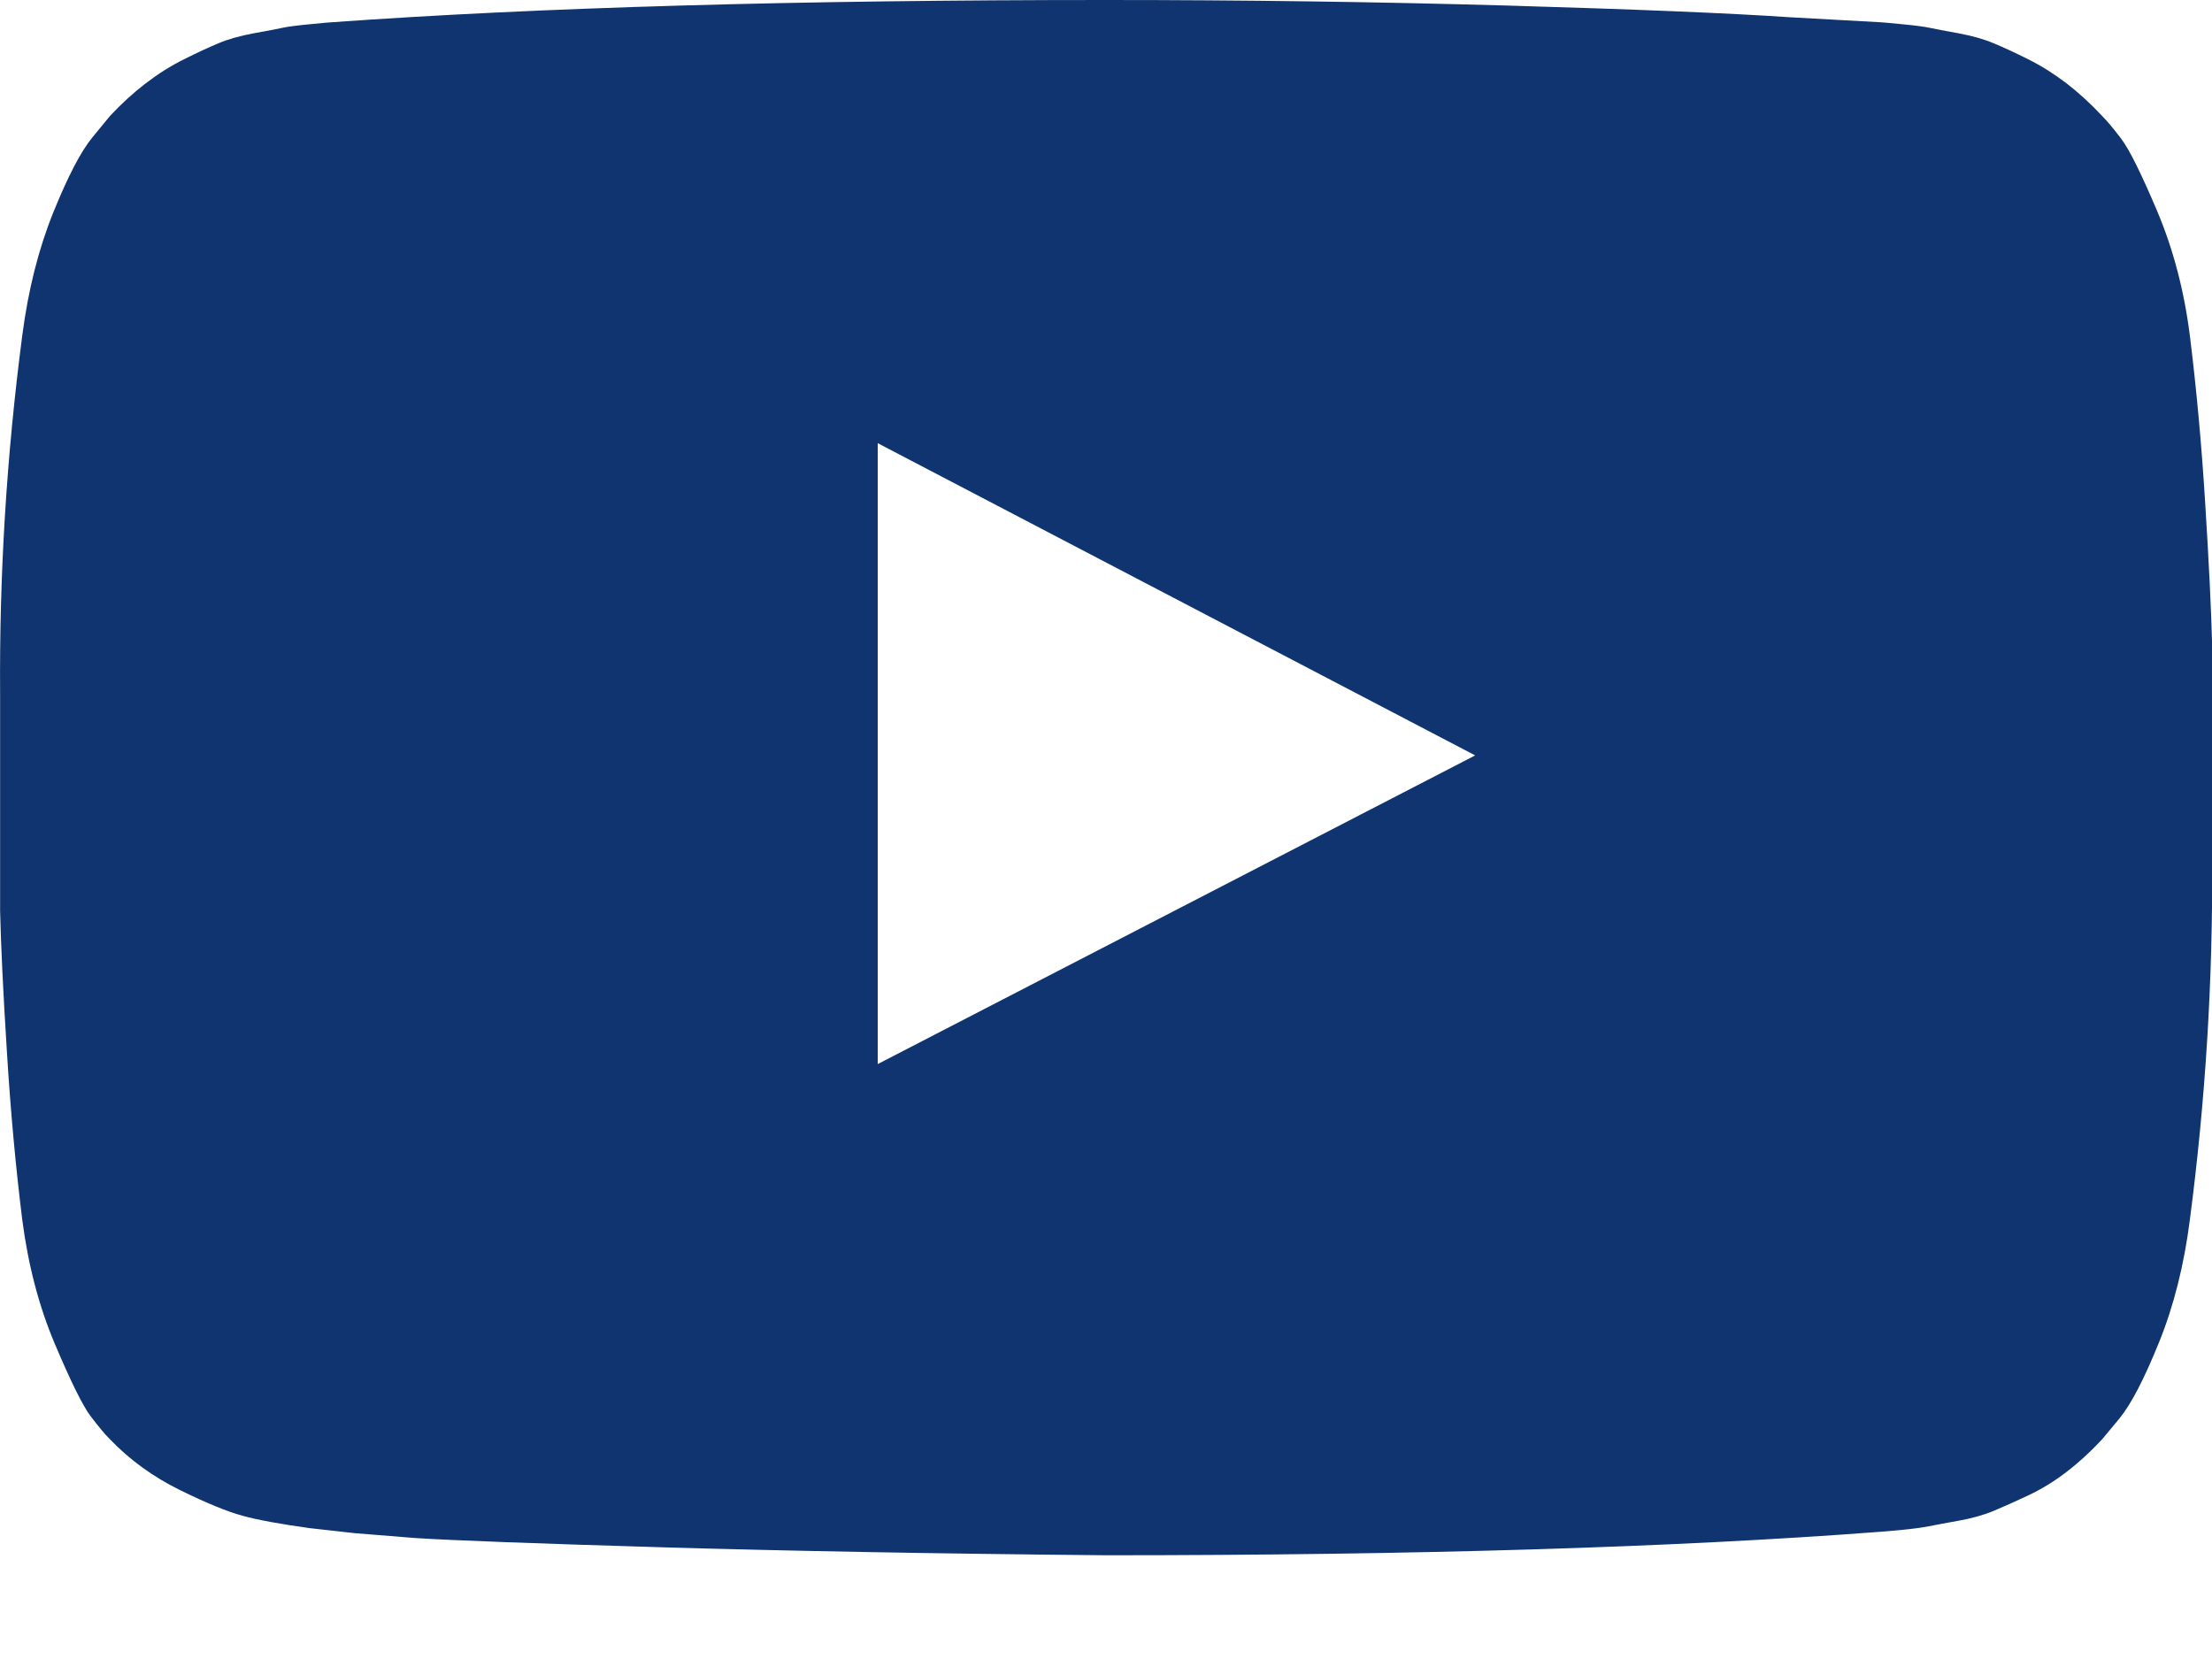 <?xml version="1.0" encoding="UTF-8"?>
<svg width="20px" height="15px" viewBox="0 0 20 15" version="1.1" xmlns="http://www.w3.org/2000/svg" xmlns:xlink="http://www.w3.org/1999/xlink">
    <!-- Generator: Sketch 51.2 (57519) - http://www.bohemiancoding.com/sketch -->
    <title>yt</title>
    <desc>Created with Sketch.</desc>
    <defs></defs>
    <g id="Page-1" stroke="none" stroke-width="1" fill="none" fill-rule="evenodd">
        <g id="iPad-Pro_pop_up_deputy" transform="translate(-180, -517)" fill="#0F346F">
            <path d="M187.936,526.621 L193.338,523.83 L187.936,521.007 L187.936,526.621 Z M190.001,517 C191.251,517 192.458,517.017 193.622,517.05 C194.787,517.084 195.64,517.119 196.184,517.156 L196.998,517.201 C197.006,517.201 197.069,517.206 197.188,517.218 C197.307,517.229 197.393,517.24 197.445,517.251 C197.497,517.262 197.584,517.279 197.707,517.301 C197.83,517.324 197.936,517.353 198.025,517.391 C198.114,517.428 198.219,517.476 198.338,517.536 C198.457,517.595 198.572,517.668 198.684,517.753 C198.795,517.839 198.903,517.937 199.007,518.049 C199.052,518.094 199.11,518.163 199.18,518.256 C199.251,518.349 199.359,518.566 199.504,518.908 C199.649,519.251 199.748,519.626 199.8,520.036 C199.859,520.512 199.906,521.02 199.939,521.559 C199.973,522.099 199.993,522.521 200.001,522.826 L200.001,524.79 C200.008,525.869 199.941,526.948 199.8,528.027 C199.748,528.436 199.655,528.806 199.521,529.137 C199.387,529.468 199.268,529.697 199.164,529.824 L199.007,530.013 C198.903,530.125 198.795,530.224 198.684,530.309 C198.572,530.395 198.457,530.465 198.338,530.521 C198.219,530.577 198.114,530.624 198.025,530.661 C197.936,530.698 197.83,530.728 197.707,530.75 C197.584,530.772 197.495,530.789 197.439,530.8 C197.383,530.811 197.298,530.823 197.182,530.834 C197.067,530.845 197.006,530.85 196.998,530.85 C195.131,530.992 192.798,531.062 190.001,531.062 C188.46,531.048 187.123,531.023 185.988,530.99 C184.854,530.956 184.108,530.929 183.751,530.906 L183.204,530.862 L182.802,530.817 C182.534,530.78 182.331,530.743 182.194,530.705 C182.056,530.668 181.866,530.59 181.624,530.471 C181.383,530.352 181.172,530.199 180.994,530.013 C180.949,529.969 180.892,529.9 180.821,529.807 C180.75,529.714 180.642,529.496 180.497,529.154 C180.352,528.812 180.254,528.436 180.201,528.027 C180.142,527.551 180.095,527.043 180.062,526.503 C180.028,525.964 180.008,525.542 180.001,525.237 L180.001,523.272 C179.993,522.193 180.06,521.115 180.201,520.036 C180.254,519.626 180.347,519.256 180.48,518.925 C180.614,518.594 180.733,518.365 180.838,518.239 L180.994,518.049 C181.098,517.937 181.206,517.839 181.318,517.753 C181.429,517.668 181.544,517.595 181.664,517.536 C181.783,517.476 181.887,517.428 181.976,517.391 C182.065,517.353 182.171,517.324 182.294,517.301 C182.417,517.279 182.504,517.262 182.556,517.251 C182.608,517.24 182.694,517.229 182.813,517.218 C182.932,517.206 182.995,517.201 183.003,517.201 C184.87,517.067 187.203,517 190.001,517 Z" id="yt"></path>
        </g>
    </g>
</svg>